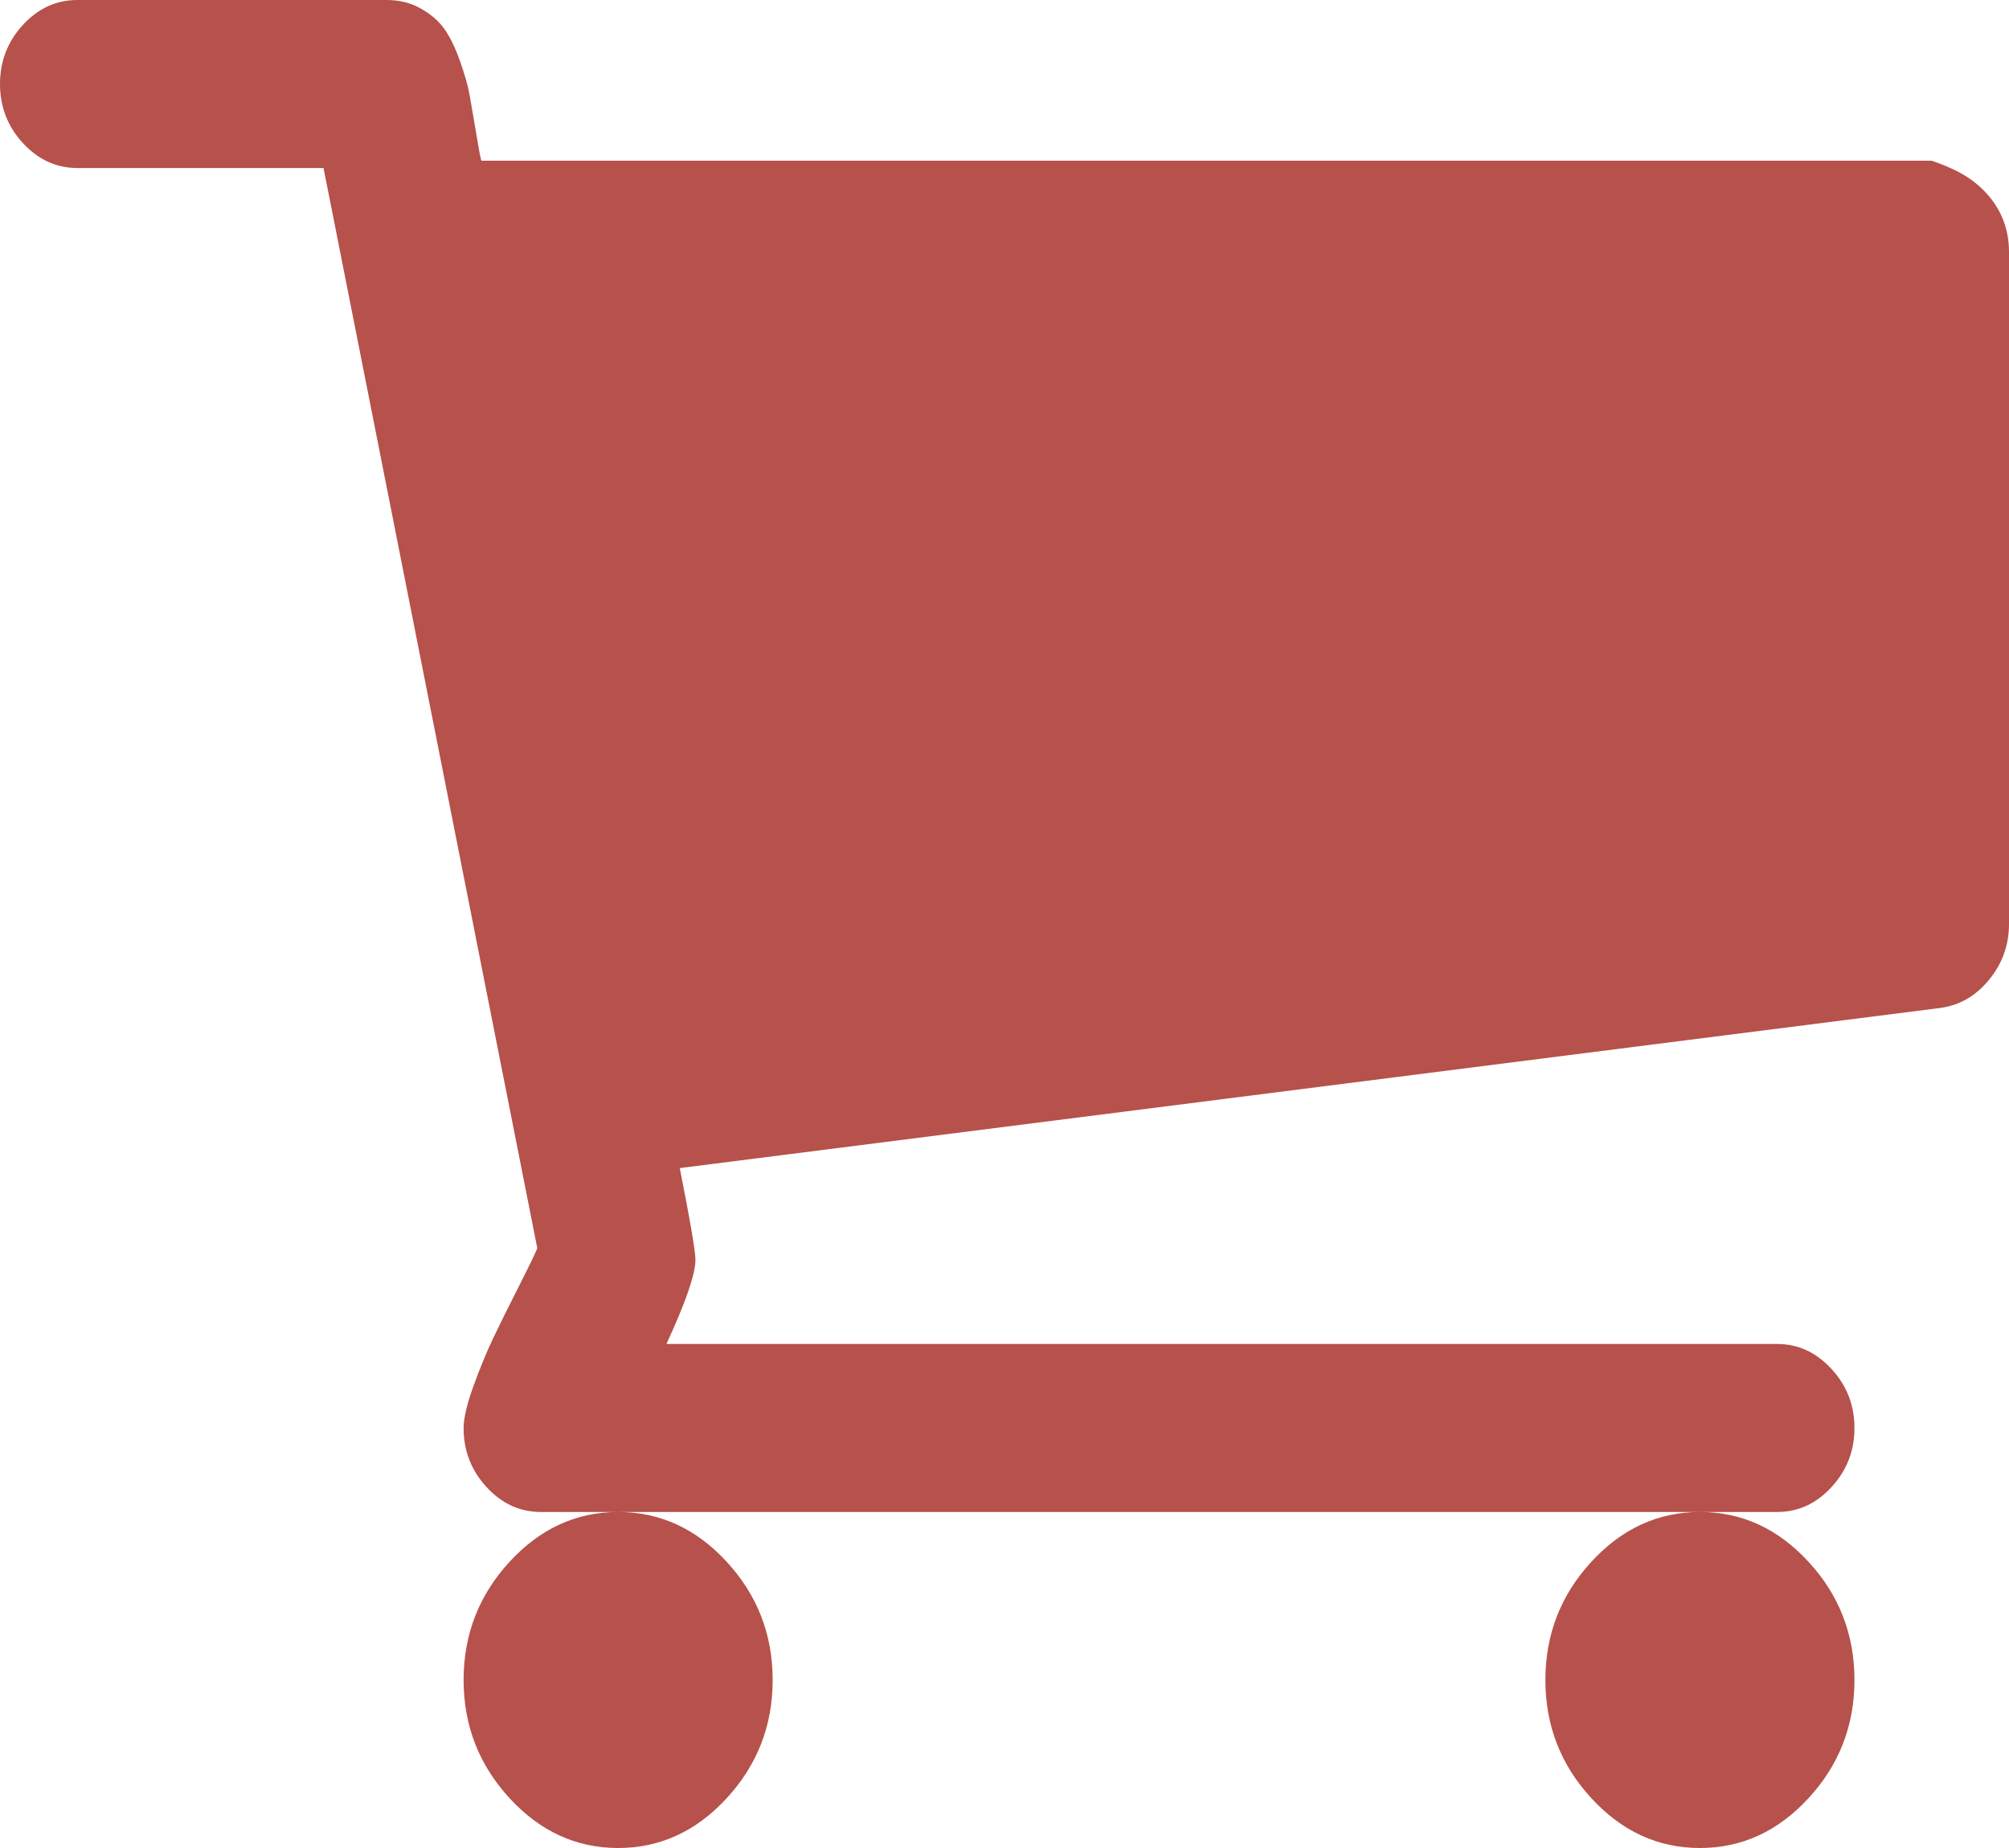 ﻿<?xml version="1.0" encoding="utf-8"?>
<svg version="1.1" xmlns:xlink="http://www.w3.org/1999/xlink" width="25px" height="23px" xmlns="http://www.w3.org/2000/svg">
  <g transform="matrix(1 0 0 1 -478 -139 )">
    <path d="M 9.044 19.439  C 9.425 19.853  9.615 20.343  9.615 20.909  C 9.615 21.475  9.425 21.965  9.044 22.379  C 8.664 22.793  8.213 23  7.692 23  C 7.171 23  6.721 22.793  6.34 22.379  C 5.96 21.965  5.769 21.475  5.769 20.909  C 5.769 20.343  5.96 19.853  6.34 19.439  C 6.721 19.025  7.171 18.818  7.692 18.818  C 8.213 18.818  8.664 19.025  9.044 19.439  Z M 22.506 19.439  C 22.887 19.853  23.077 20.343  23.077 20.909  C 23.077 21.475  22.887 21.965  22.506 22.379  C 22.125 22.793  21.675 23  21.154 23  C 20.633 23  20.182 22.793  19.802 22.379  C 19.421 21.965  19.231 21.475  19.231 20.909  C 19.231 20.343  19.421 19.853  19.802 19.439  C 20.182 19.025  20.633 18.818  21.154 18.818  C 21.675 18.818  22.125 19.025  22.506 19.439  Z M 24.715 2.401  C 24.905 2.608  25 2.853  25 3.136  L 25 11.5  C 25 11.761  24.917 11.993  24.752 12.194  C 24.587 12.396  24.384 12.513  24.144 12.545  L 8.459 14.538  C 8.589 15.192  8.654 15.573  8.654 15.682  C 8.654 15.856  8.534 16.205  8.293 16.727  L 22.115 16.727  C 22.376 16.727  22.601 16.831  22.791 17.038  C 22.982 17.245  23.077 17.49  23.077 17.773  C 23.077 18.056  22.982 18.301  22.791 18.508  C 22.601 18.715  22.376 18.818  22.115 18.818  L 6.731 18.818  C 6.47 18.818  6.245 18.715  6.055 18.508  C 5.864 18.301  5.769 18.056  5.769 17.773  C 5.769 17.653  5.809 17.481  5.889 17.258  C 5.97 17.035  6.05 16.839  6.13 16.67  C 6.21 16.501  6.318 16.283  6.453 16.017  C 6.588 15.75  6.666 15.589  6.686 15.535  L 4.026 2.091  L 0.962 2.091  C 0.701 2.091  0.476 1.987  0.285 1.781  C 0.095 1.574  0 1.329  0 1.045  C 0 0.762  0.095 0.517  0.285 0.31  C 0.476 0.103  0.701 0  0.962 0  L 4.808 0  C 4.968 0  5.111 0.035  5.236 0.106  C 5.361 0.177  5.459 0.261  5.529 0.359  C 5.599 0.457  5.664 0.591  5.724 0.76  C 5.784 0.928  5.824 1.07  5.844 1.184  C 5.864 1.299  5.892 1.459  5.927 1.666  C 5.962 1.873  5.985 2.015  5.995 2  L 24.038 2  C 24.299 2.091  24.524 2.194  24.715 2.401  Z " fill-rule="nonzero" fill="#b6514b" stroke="none" transform="matrix(1 0 0 1 478 139 )" />
  </g>
</svg>